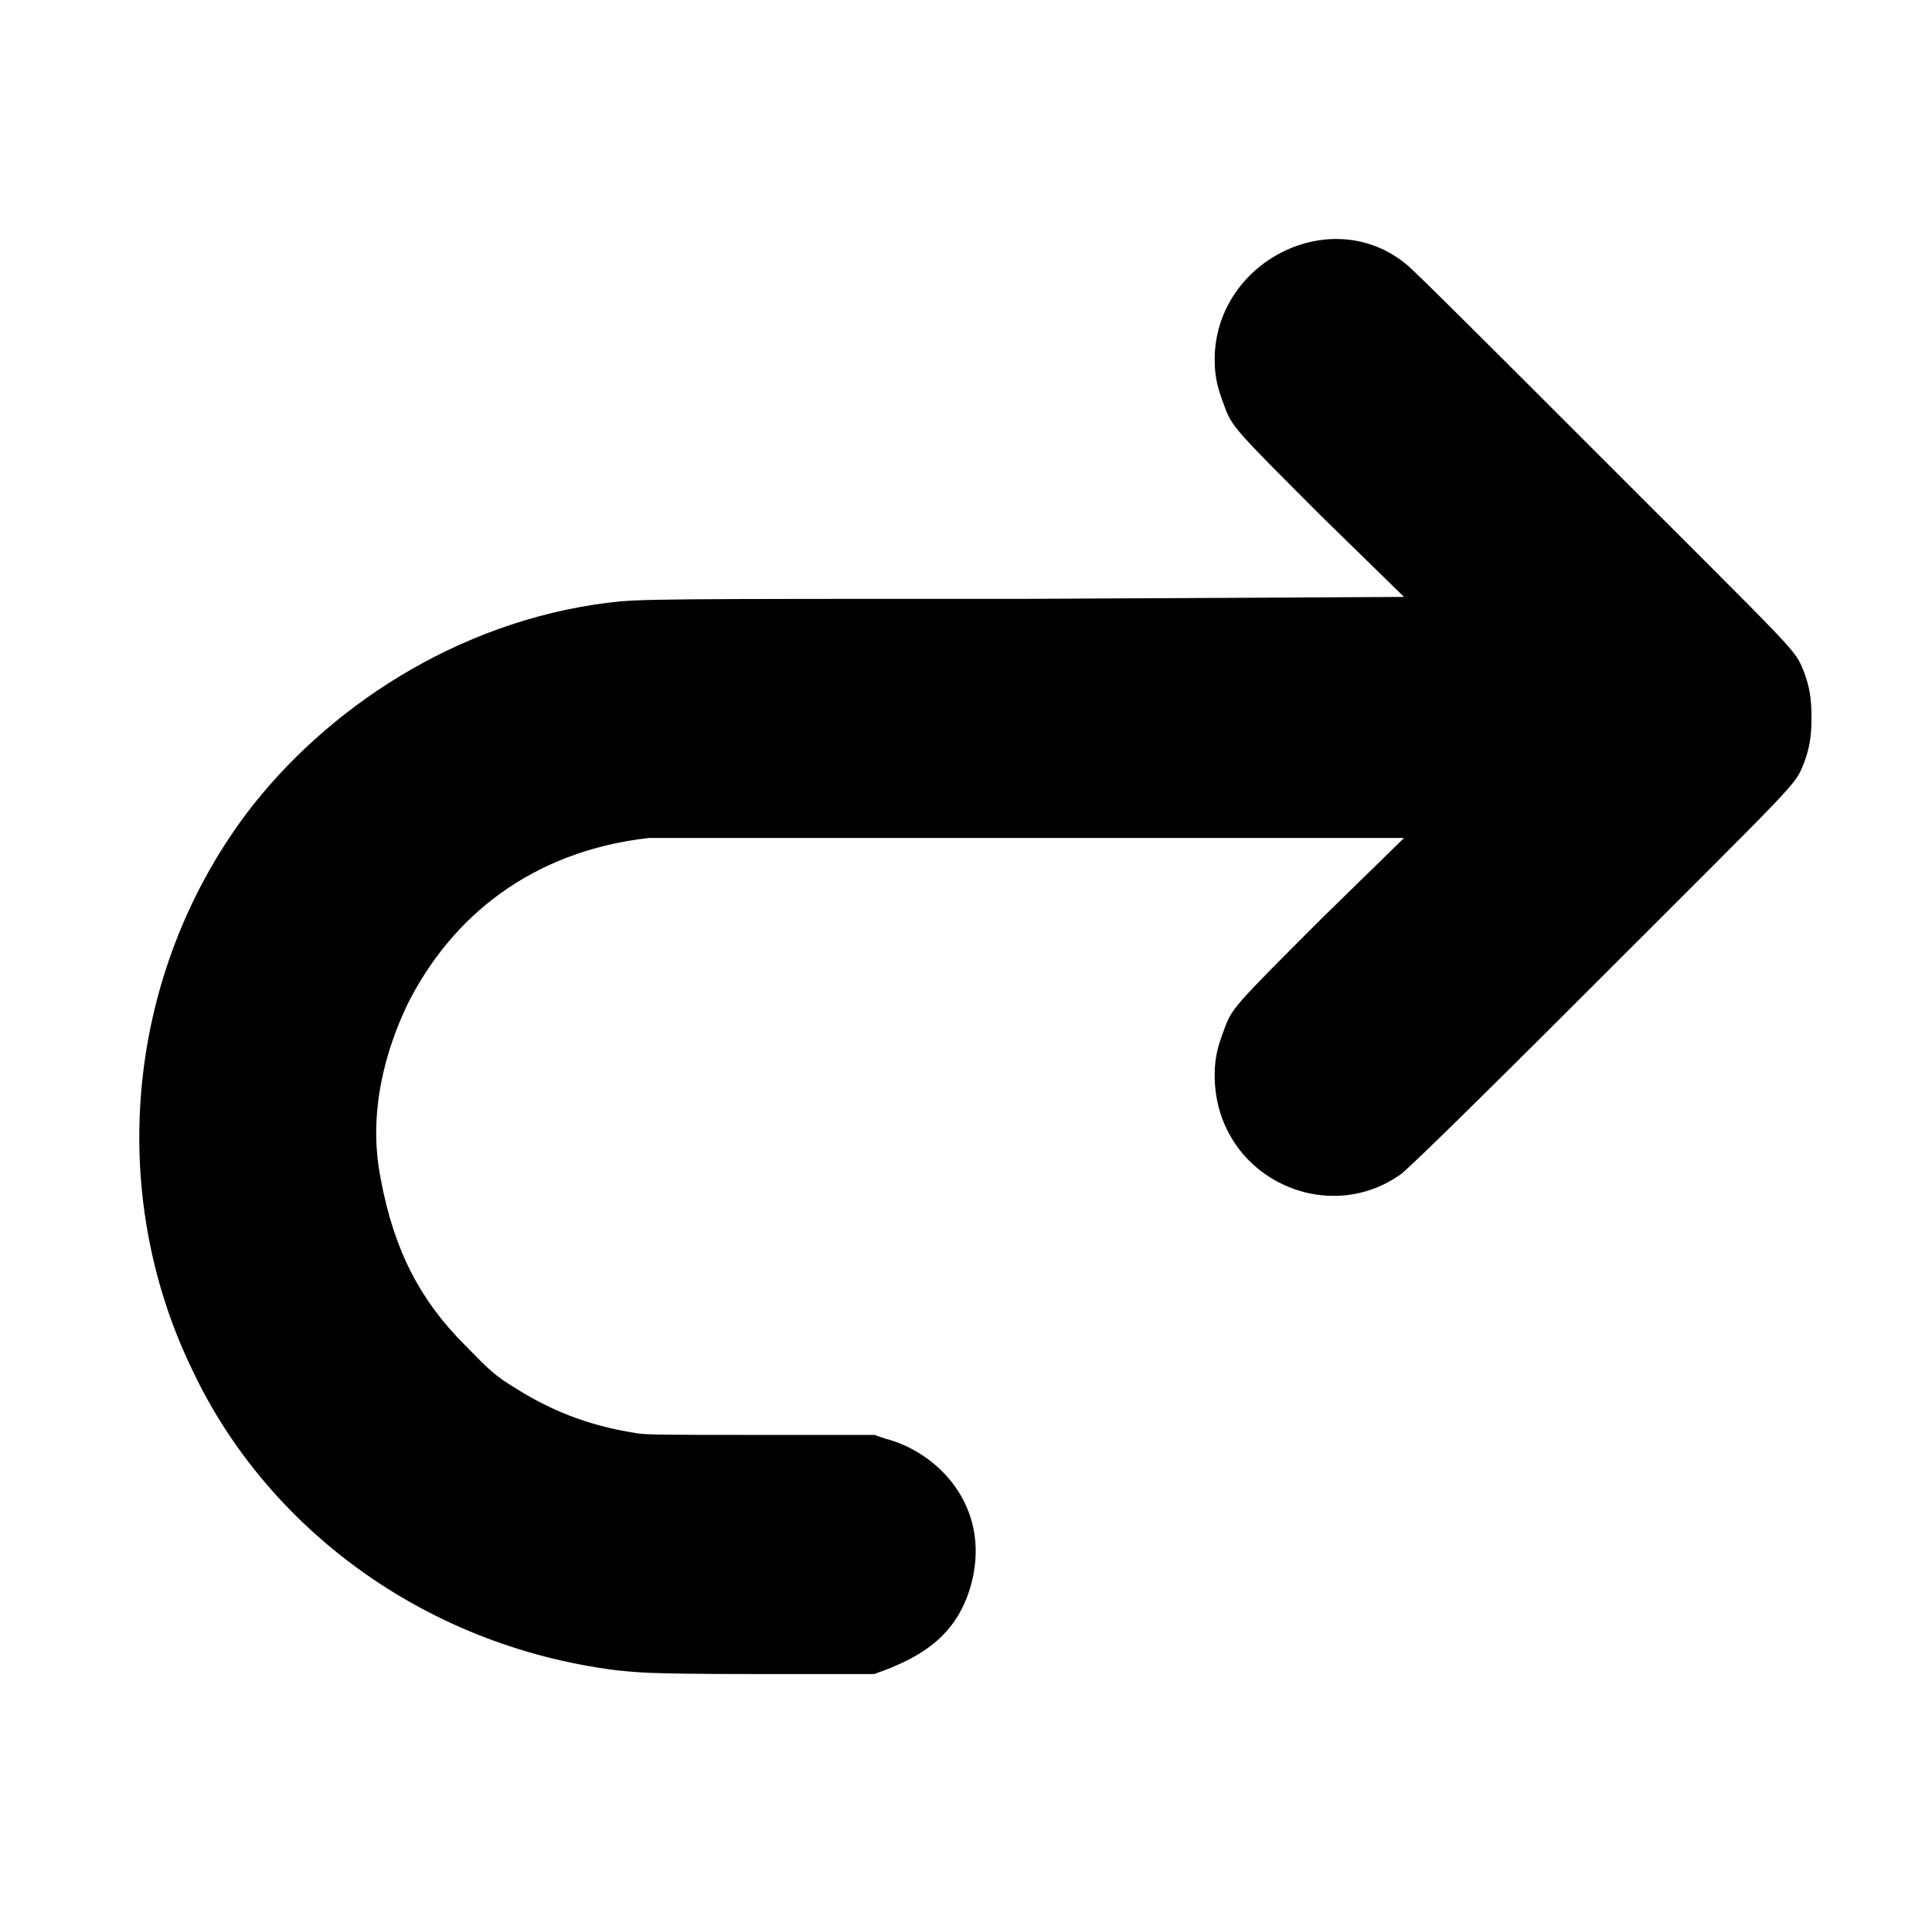 <?xml version="1.0" standalone="no"?>
<!DOCTYPE svg PUBLIC "-//W3C//DTD SVG 1.1//EN" "http://www.w3.org/Graphics/SVG/1.1/DTD/svg11.dtd" >
<svg xmlns="http://www.w3.org/2000/svg" xmlns:xlink="http://www.w3.org/1999/xlink" version="1.1" viewBox="-10 0 1010 1000">
  <g transform="matrix(1 0 0 -1 0 800)">
   <path fill="currentColor"
d="M625 612c0 51.162 60.756 82.109 100 50c3 -2 47 -46 102 -101c105 -105 101 -100 106 -112c3 -8 4 -14 4 -24s-1 -16 -4 -24c-5 -12 -1 -7 -108 -114c-73 -73 -100 -99 -103 -101c-40 -28 -97 0 -97 52c0 10 2 16 5 24c4 11 5 12 51 58l43 42h-395
c-61 -7 -103 -41 -126 -87c-11 -23 -21 -56 -14 -91c7 -38 21 -64 44 -87c9 -9 14 -15 24 -21c20 -13 40 -21 65 -25c5 -1 16 -1 66 -1h59l6 -2c27 -7 55 -35 45 -75c-7 -27 -25 -39 -51 -48h-62c-60 0 -62 1 -73 2c-102 13 -183 76 -221 156c-46 94 -35 208 28 292
c41 54 109 100 189 110c17 2 25 2 221 2l195 1l-43 42c-46 46 -47 47 -51 58c-3 8 -5 14 -5 24z" />
  </g>

</svg>

